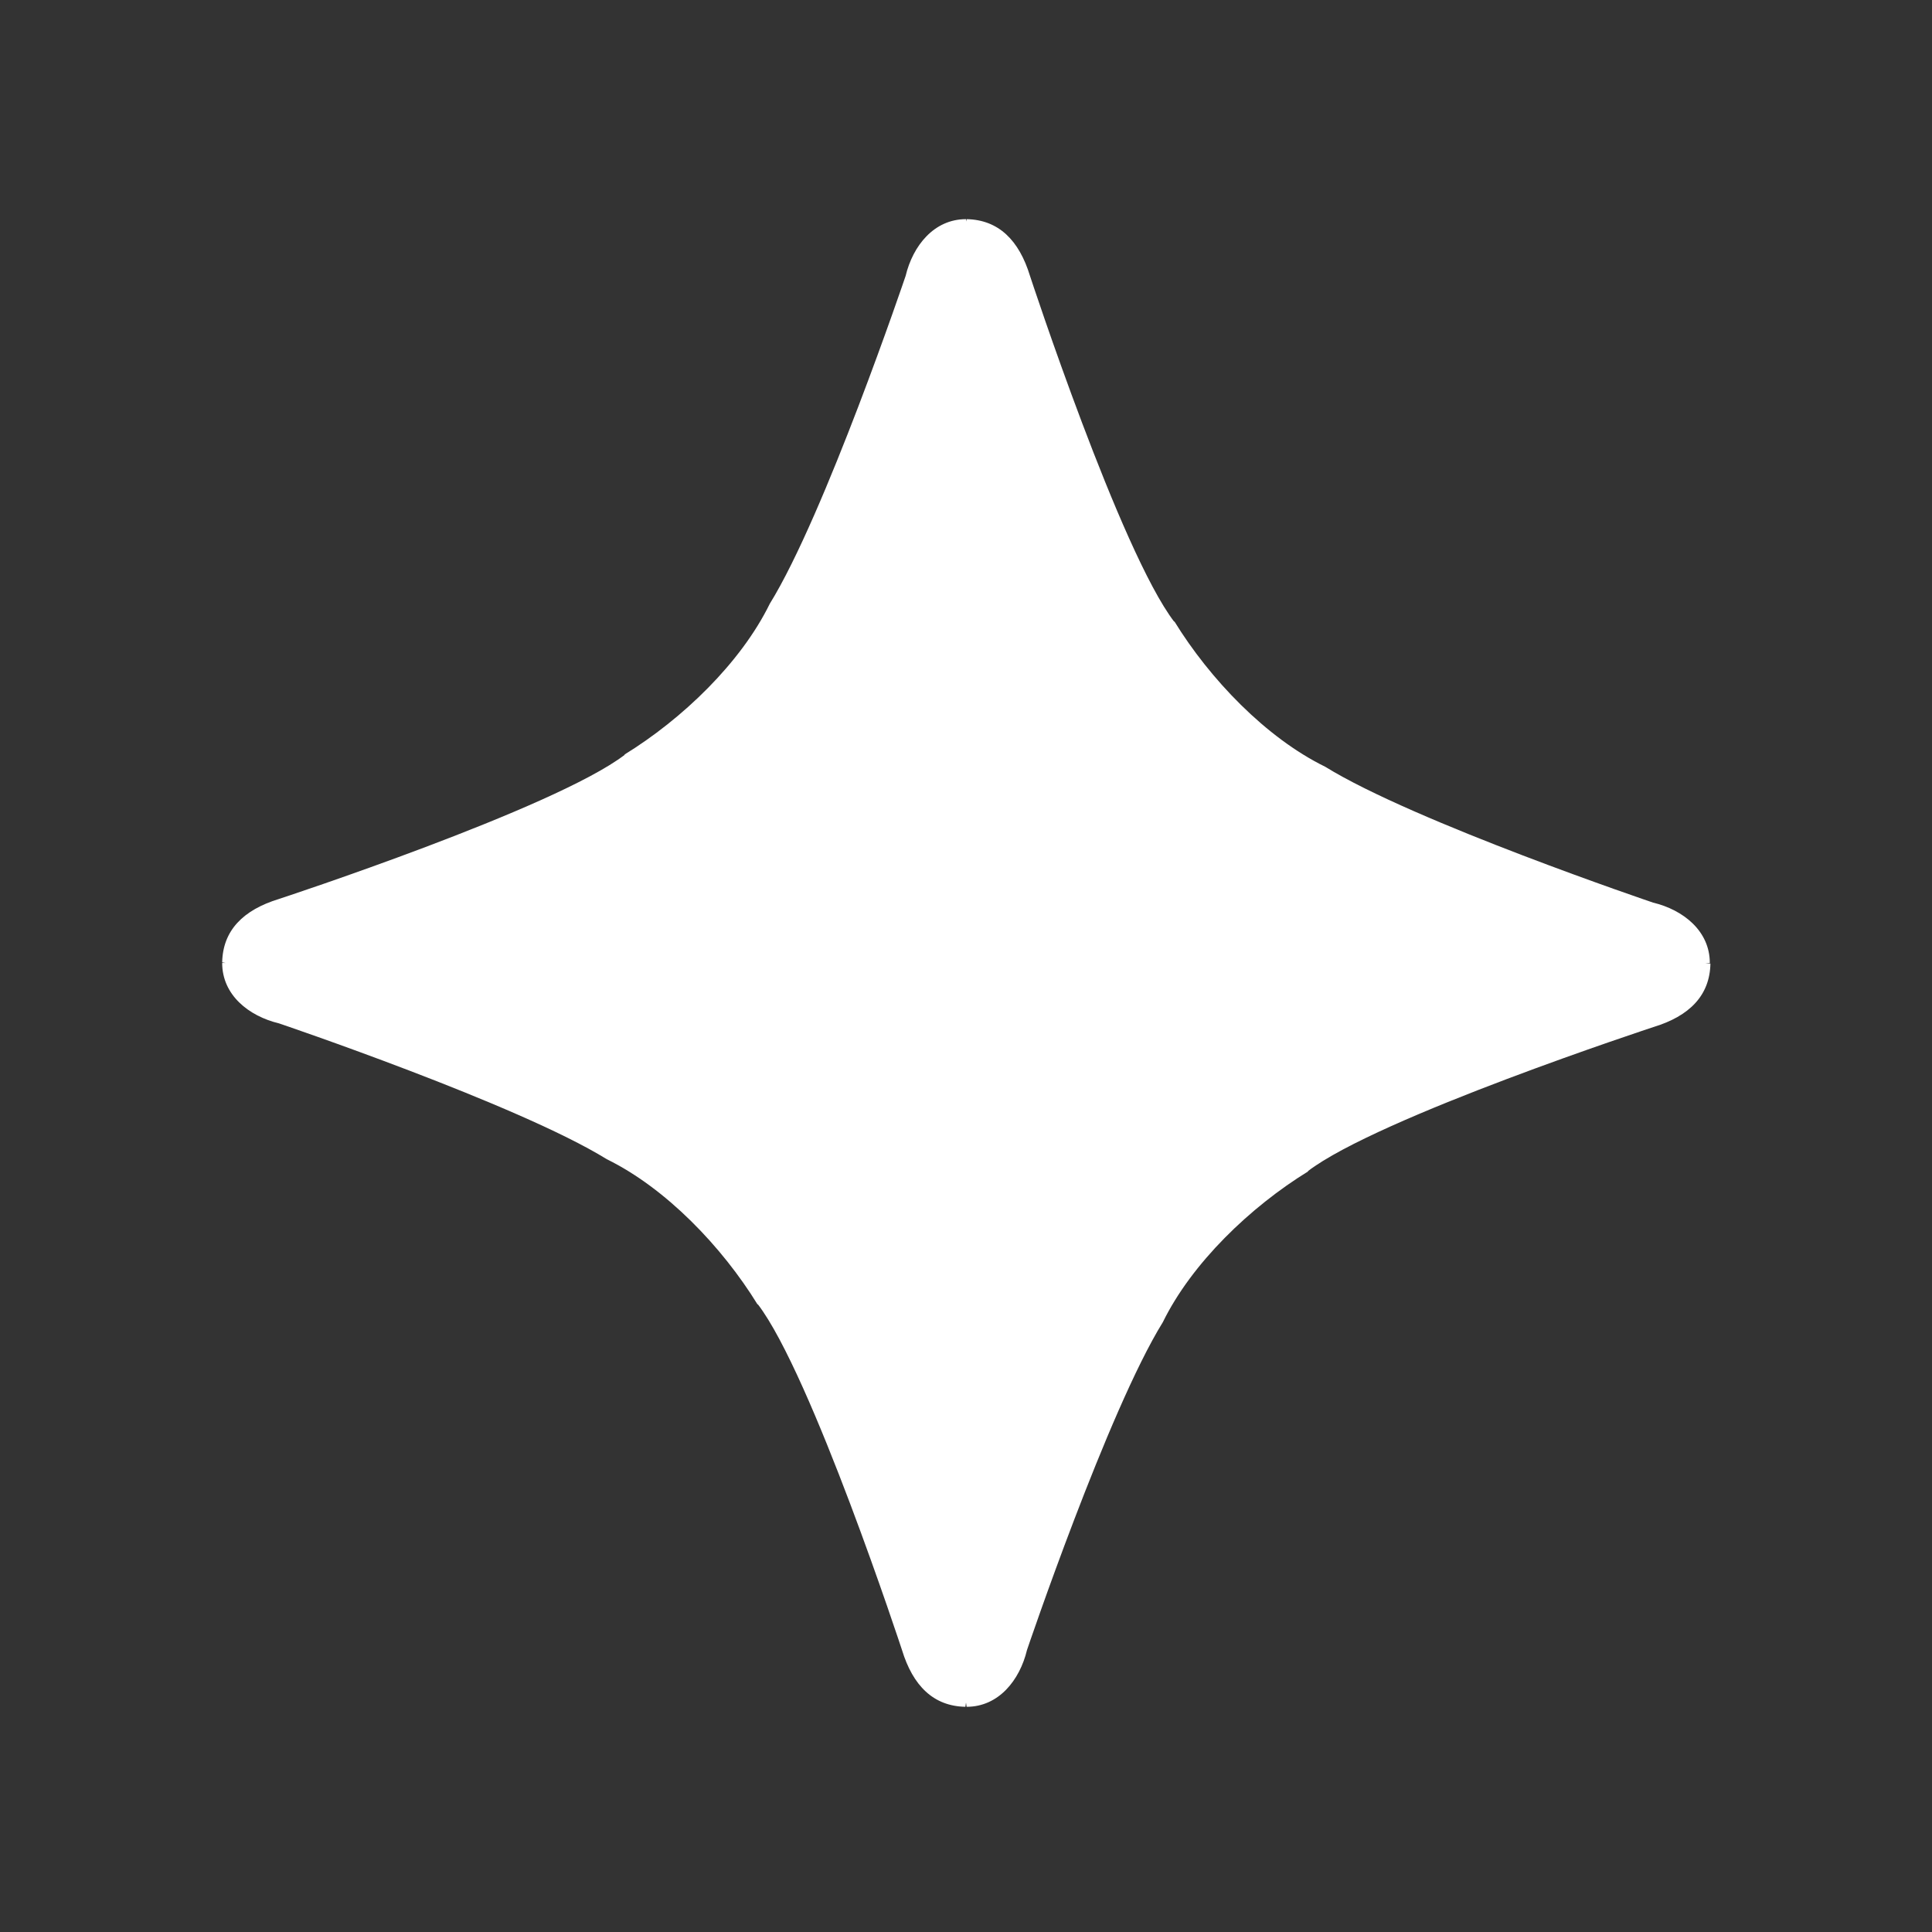 <svg width="32" height="32" xmlns="http://www.w3.org/2000/svg">

 <rect width="100%" height="100%" fill="#333333" stroke="none"/>

 <g>
  <title>Layer 1</title>
  <path id="svg_1" fill="#FFFFFF" d="m28.32,15.95c0,-0.53 -0.44,-0.88 -0.94,-1c0,0 -3.96,-1.34 -5.43,-2.25c-0.98,-0.48 -1.91,-1.45 -2.5,-2.41l0,0.01c-0.89,-1.16 -2.39,-5.73 -2.39,-5.73c-0.18,-0.59 -0.52,-0.93 -1.05,-0.94l0,0.04l-0.01,-0.04c-0.53,0 -0.88,0.44 -1,0.94c0,0 -1.34,3.96 -2.25,5.43c-0.48,0.98 -1.45,1.91 -2.41,2.5l0.01,0c-1.16,0.89 -5.73,2.39 -5.73,2.39c-0.59,0.18 -0.93,0.52 -0.94,1.05l0.06,0.01l-0.06,0c0,0.53 0.44,0.88 0.94,1c0,0 3.96,1.34 5.43,2.25c0.98,0.48 1.91,1.45 2.5,2.41l0,-0.01c0.89,1.16 2.39,5.73 2.39,5.73c0.18,0.59 0.52,0.93 1.05,0.94l0.01,-0.07l0.01,0.07c0.53,0 0.88,-0.44 1,-0.94c0,0 1.34,-3.96 2.25,-5.43c0.48,-0.98 1.45,-1.91 2.41,-2.5l-0.01,0c1.16,-0.89 5.73,-2.39 5.73,-2.39c0.59,-0.18 0.93,-0.52 0.94,-1.05l-0.08,-0.01l0.07,0z"/>
 </g>
</svg>